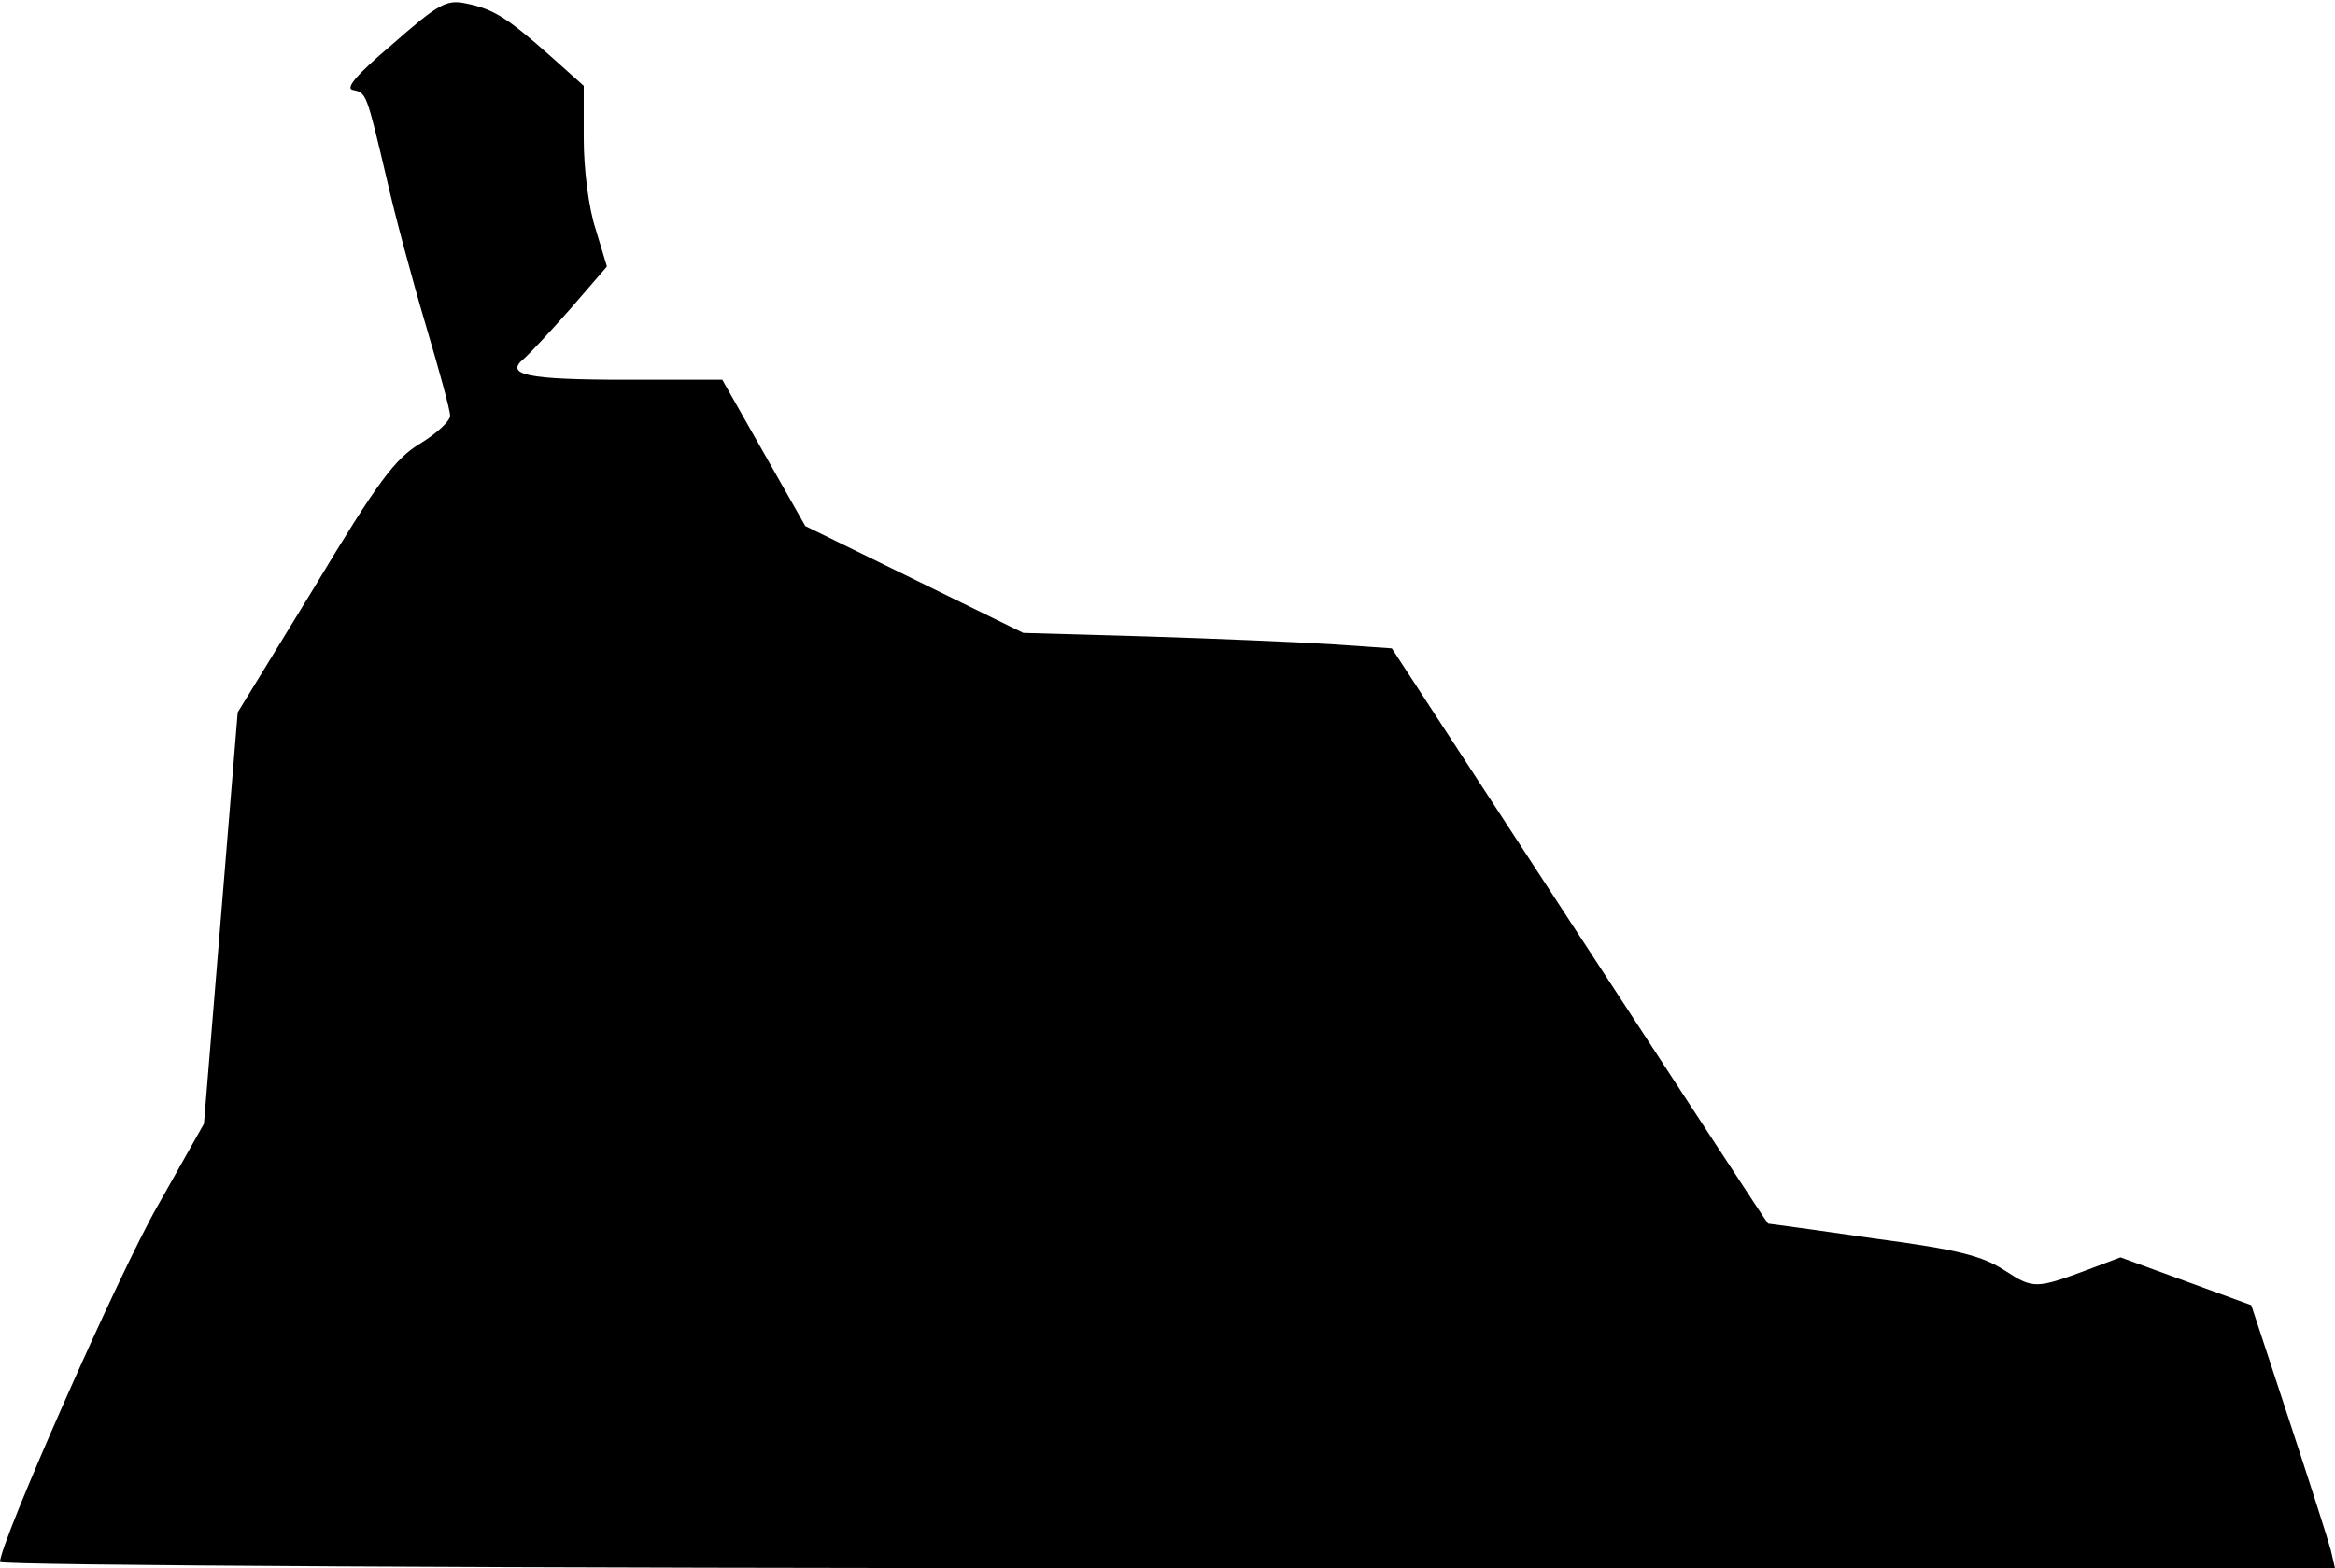 <?xml version="1.0" standalone="no"?>
<!DOCTYPE svg PUBLIC "-//W3C//DTD SVG 20010904//EN"
 "http://www.w3.org/TR/2001/REC-SVG-20010904/DTD/svg10.dtd">
<svg version="1.0" xmlns="http://www.w3.org/2000/svg"
 width="332pt" height="223pt" viewBox="0 0 332 223"
 preserveAspectRatio="xMidYMid meet">
<g transform="translate(0,223) scale(0.1,-0.1)"
fill="#000000" stroke="none">
<path fill="#000000" stroke="none" d="M559 2168 c-52 -44 -69 -64 -57 -66 19
-4 19 -4 48 -127 11 -49 36 -142 55 -206 19 -64 35 -122 35 -130 0 -8 -20 -26
-43 -40 -35 -21 -60 -54 -150 -204 l-109 -178 -24 -293 -24 -292 -66 -117
c-56 -98 -224 -479 -224 -506 0 -5 723 -9 1660 -9 l1660 0 -6 26 c-4 15 -31
99 -60 187 l-53 161 -93 34 -93 34 -45 -17 c-75 -28 -79 -28 -119 -2 -32 21
-66 30 -187 46 -82 12 -149 21 -150 21 -1 0 -121 184 -268 409 l-267 409 -87
6 c-48 3 -166 8 -262 11 l-175 5 -155 76 -155 76 -59 104 -59 104 -136 0
c-143 0 -174 7 -146 30 8 7 39 40 67 72 l51 59 -16 53 c-10 30 -17 86 -17 129
l0 75 -47 42 c-62 55 -81 67 -120 75 -28 6 -39 0 -104 -57z"/>
</g>
</svg>
